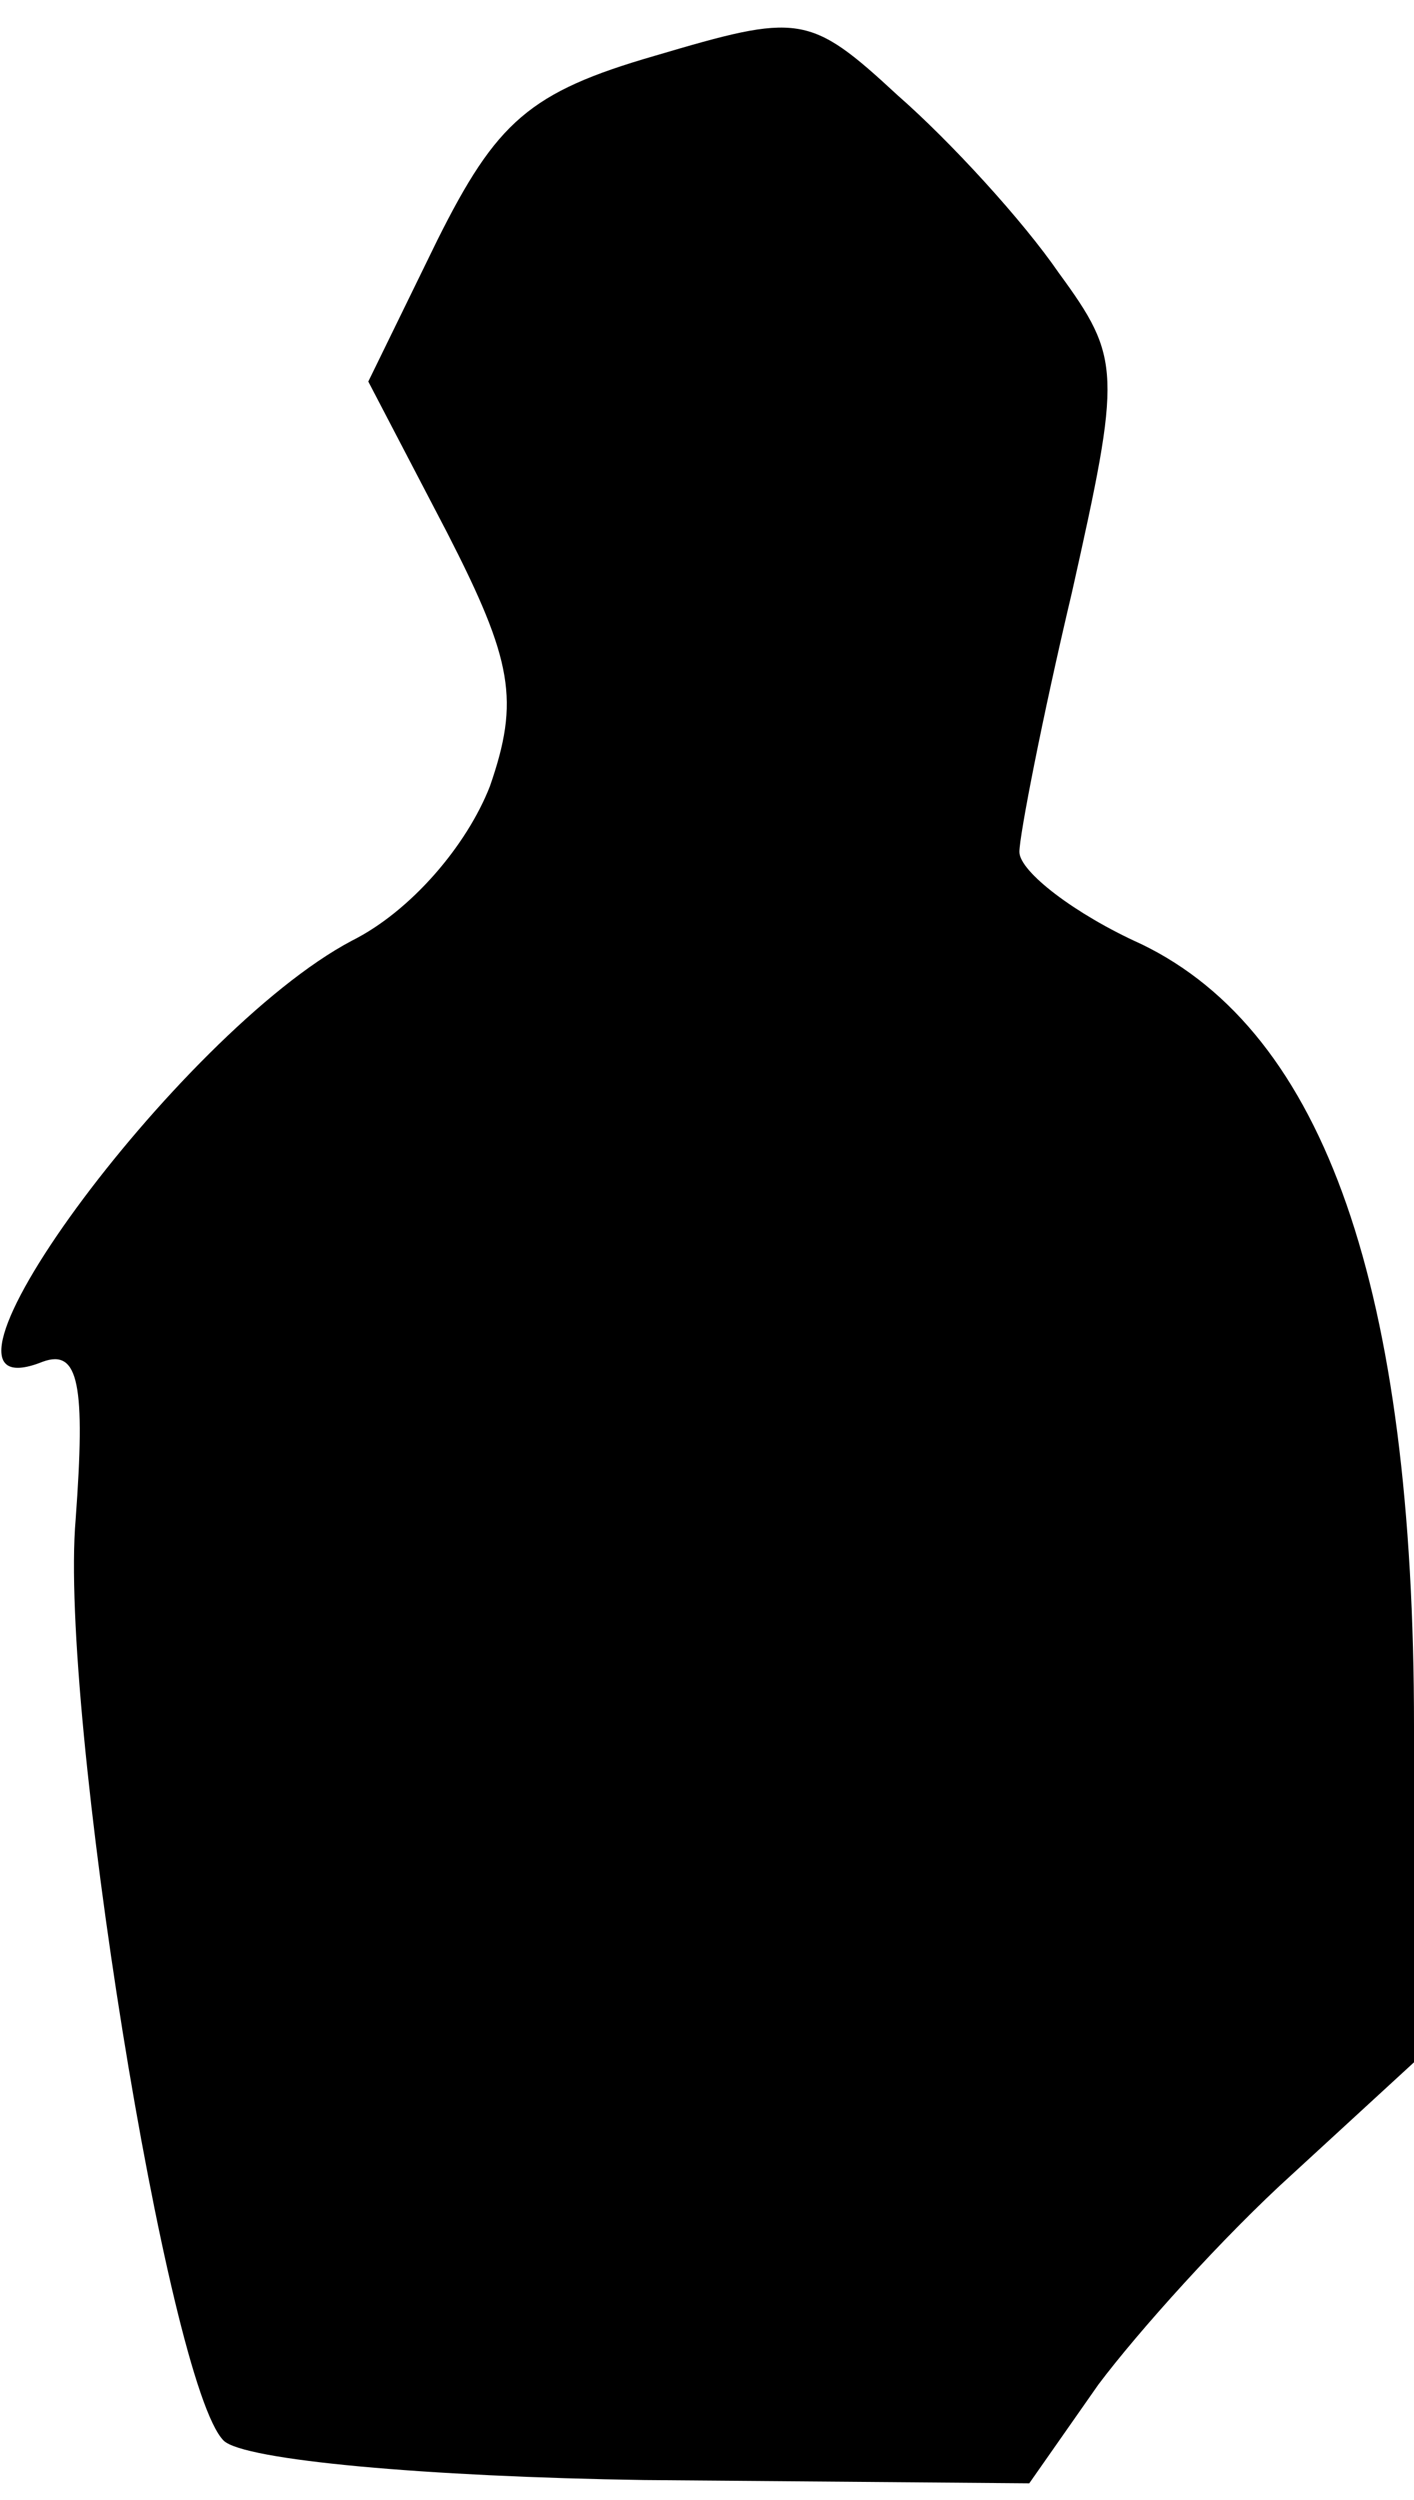 <?xml version="1.0" standalone="no"?>
<!DOCTYPE svg PUBLIC "-//W3C//DTD SVG 20010904//EN"
 "http://www.w3.org/TR/2001/REC-SVG-20010904/DTD/svg10.dtd">
<svg version="1.0" xmlns="http://www.w3.org/2000/svg"
 width="43pt" height="76pt" viewBox="0 0 43 76"
 preserveAspectRatio="xMidYMid meet">
<g transform="translate(0,76) scale(0.1,-0.1)"
fill="#000000" stroke="none">
<path fill="#000000" stroke="none" d="M199 743 c-38 -11 -48 -20 -66 -56
l-21 -43 24 -46 c20 -39 22 -51 13 -77 -7 -18 -24 -38 -42 -47 -53 -28 -139
-146 -94 -128 11 4 13 -7 10 -48 -5 -58 28 -263 45 -280 6 -6 62 -11 128 -12
l117 -1 21 30 c12 16 38 45 59 64 l37 34 0 102 c0 133 -27 211 -83 238 -20 9
-37 22 -37 28 0 5 7 41 16 79 15 67 15 71 -4 97 -11 16 -33 40 -49 54 -27 25
-30 25 -74 12z"/>
</g>
</svg>
